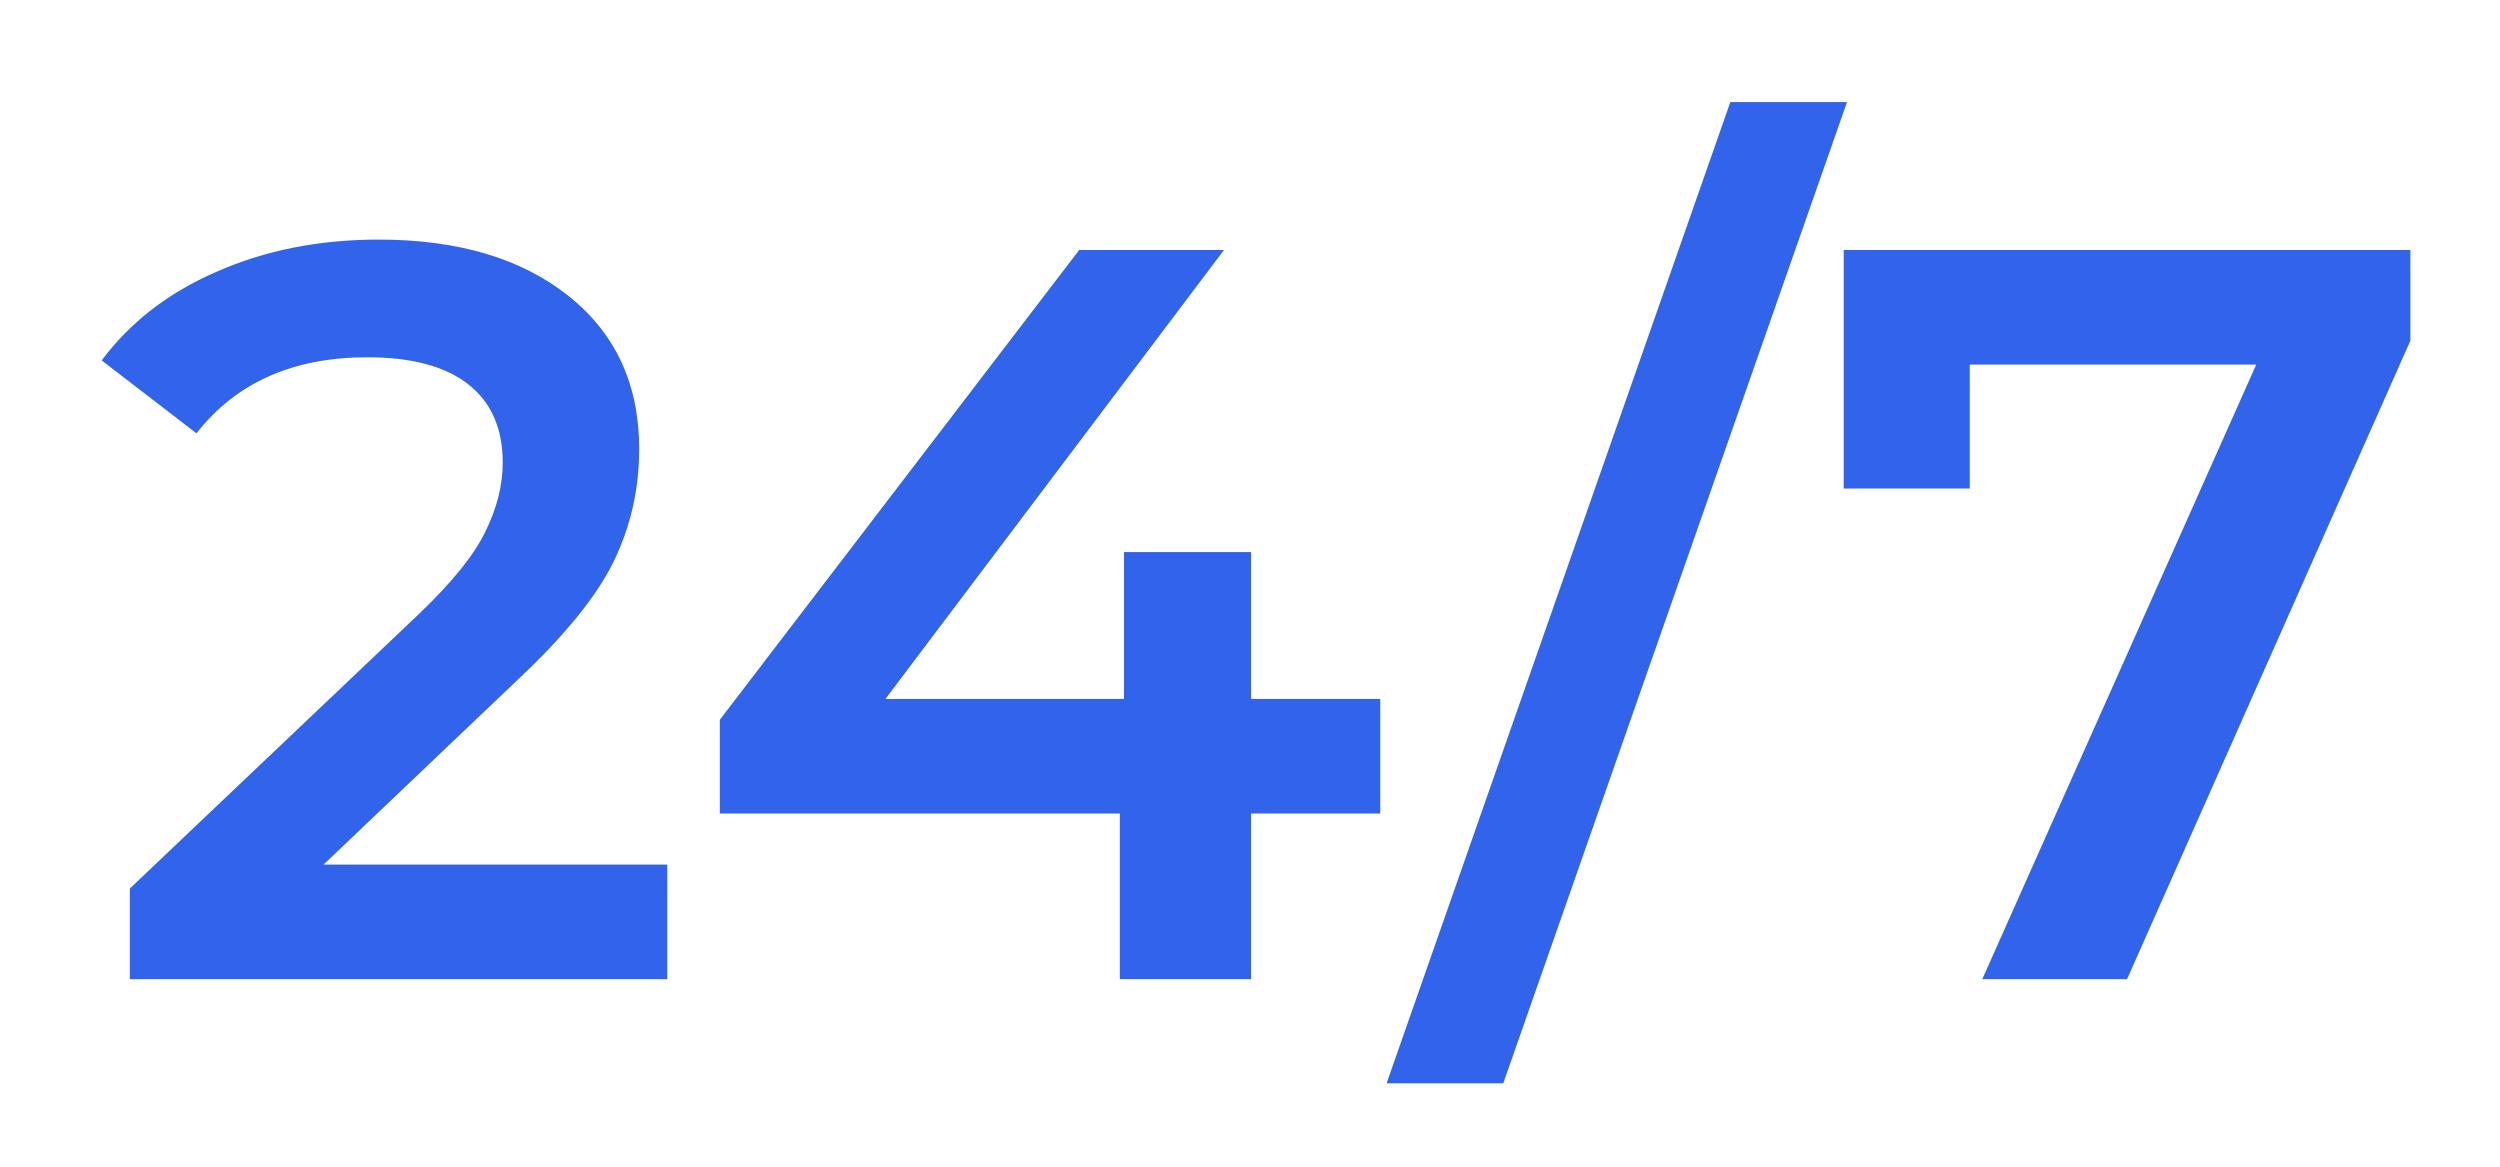 <svg width="120" height="56" viewBox="0 0 120 56" fill="none" xmlns="http://www.w3.org/2000/svg">
<g filter="url(#filter0_d)">
<path d="M32.031 37.5V43H6.231V38.65L20.131 25.45C21.698 23.95 22.748 22.65 23.281 21.55C23.848 20.417 24.131 19.3 24.131 18.2C24.131 16.567 23.581 15.317 22.481 14.45C21.381 13.583 19.765 13.15 17.631 13.15C14.065 13.15 11.331 14.367 9.431 16.8L4.881 13.3C6.248 11.467 8.081 10.05 10.381 9.05C12.715 8.017 15.315 7.5 18.181 7.5C21.981 7.5 25.015 8.4 27.281 10.2C29.548 12 30.681 14.45 30.681 17.55C30.681 19.45 30.281 21.233 29.481 22.9C28.681 24.567 27.148 26.467 24.881 28.6L15.531 37.5H32.031ZM66.251 35.05H60.051V43H53.751V35.05H34.551V30.55L51.801 8H58.751L42.501 29.55H53.951V22.5H60.051V29.55H66.251V35.05ZM83.056 0.9H88.656L72.156 48H66.556L83.056 0.9ZM115.699 8V12.35L102.099 43H95.149L108.299 13.5H94.549V19.45H88.499V8H115.699Z" fill="#3164EA"/>
</g>
<defs>
<filter id="filter0_d" x="0.881" y="0.9" width="118.817" height="55.1" filterUnits="userSpaceOnUse" color-interpolation-filters="sRGB">
<feFlood flood-opacity="0" result="BackgroundImageFix"/>
<feColorMatrix in="SourceAlpha" type="matrix" values="0 0 0 0 0 0 0 0 0 0 0 0 0 0 0 0 0 0 127 0"/>
<feOffset dy="4"/>
<feGaussianBlur stdDeviation="2"/>
<feColorMatrix type="matrix" values="0 0 0 0 0.192 0 0 0 0 0.392 0 0 0 0 0.918 0 0 0 0.4 0"/>
<feBlend mode="normal" in2="BackgroundImageFix" result="effect1_dropShadow"/>
<feBlend mode="normal" in="SourceGraphic" in2="effect1_dropShadow" result="shape"/>
</filter>
</defs>
</svg>
